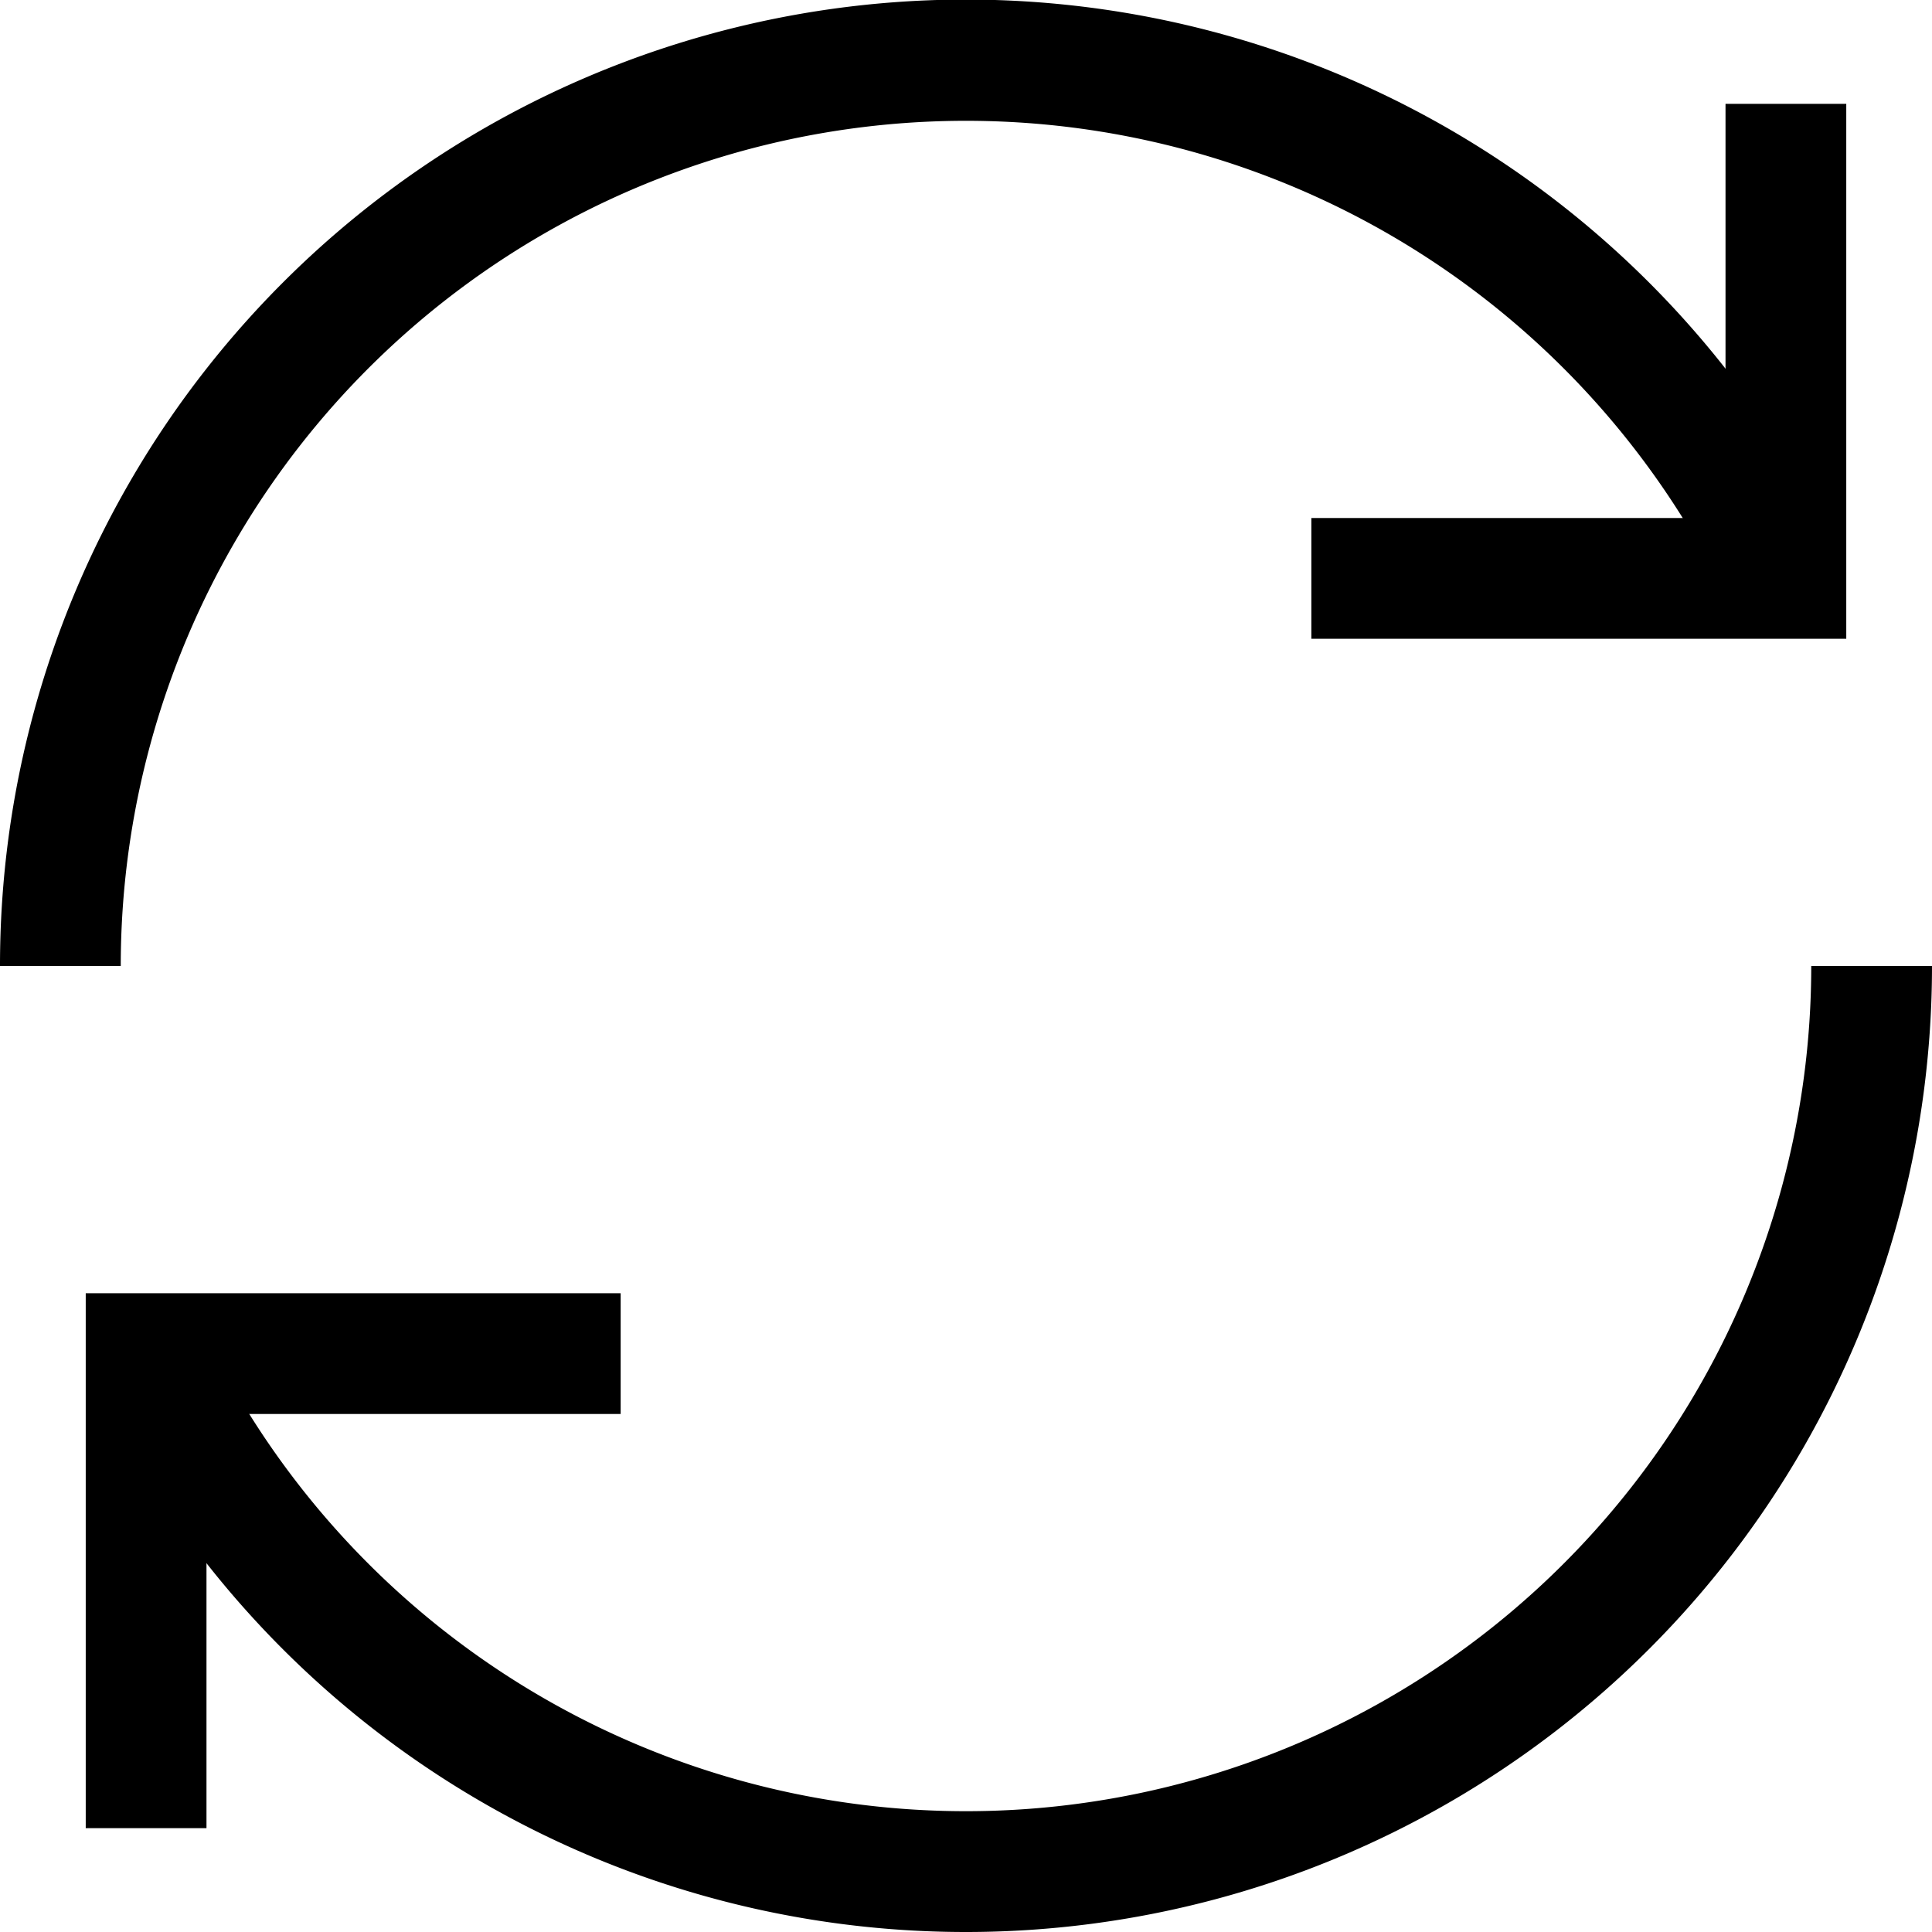 <svg id="Layer_1" data-name="Layer 1" xmlns="http://www.w3.org/2000/svg" xmlns:xlink="http://www.w3.org/1999/xlink" viewBox="0 0 16 16"><defs><clipPath id="clip-path"><rect width="16" height="16" fill="none"/></clipPath></defs><g clip-path="url(#clip-path)"><polygon points="15.29 5.29 10.86 5.29 10.86 4.29 14.29 4.29 14.29 0.86 15.29 0.86 15.29 5.29"/><path d="M1,8H0A8,8,0,0,1,15.1,4.31l-.89.46A7,7,0,0,0,1,8Z"/><polygon points="1.71 15.14 0.71 15.14 0.71 10.71 5.14 10.71 5.14 11.71 1.71 11.71 1.71 15.14"/><path d="M8,16A8,8,0,0,1,.9,11.69l.89-.46A7,7,0,0,0,15,8h1A8,8,0,0,1,8,16Z"/></g></svg>